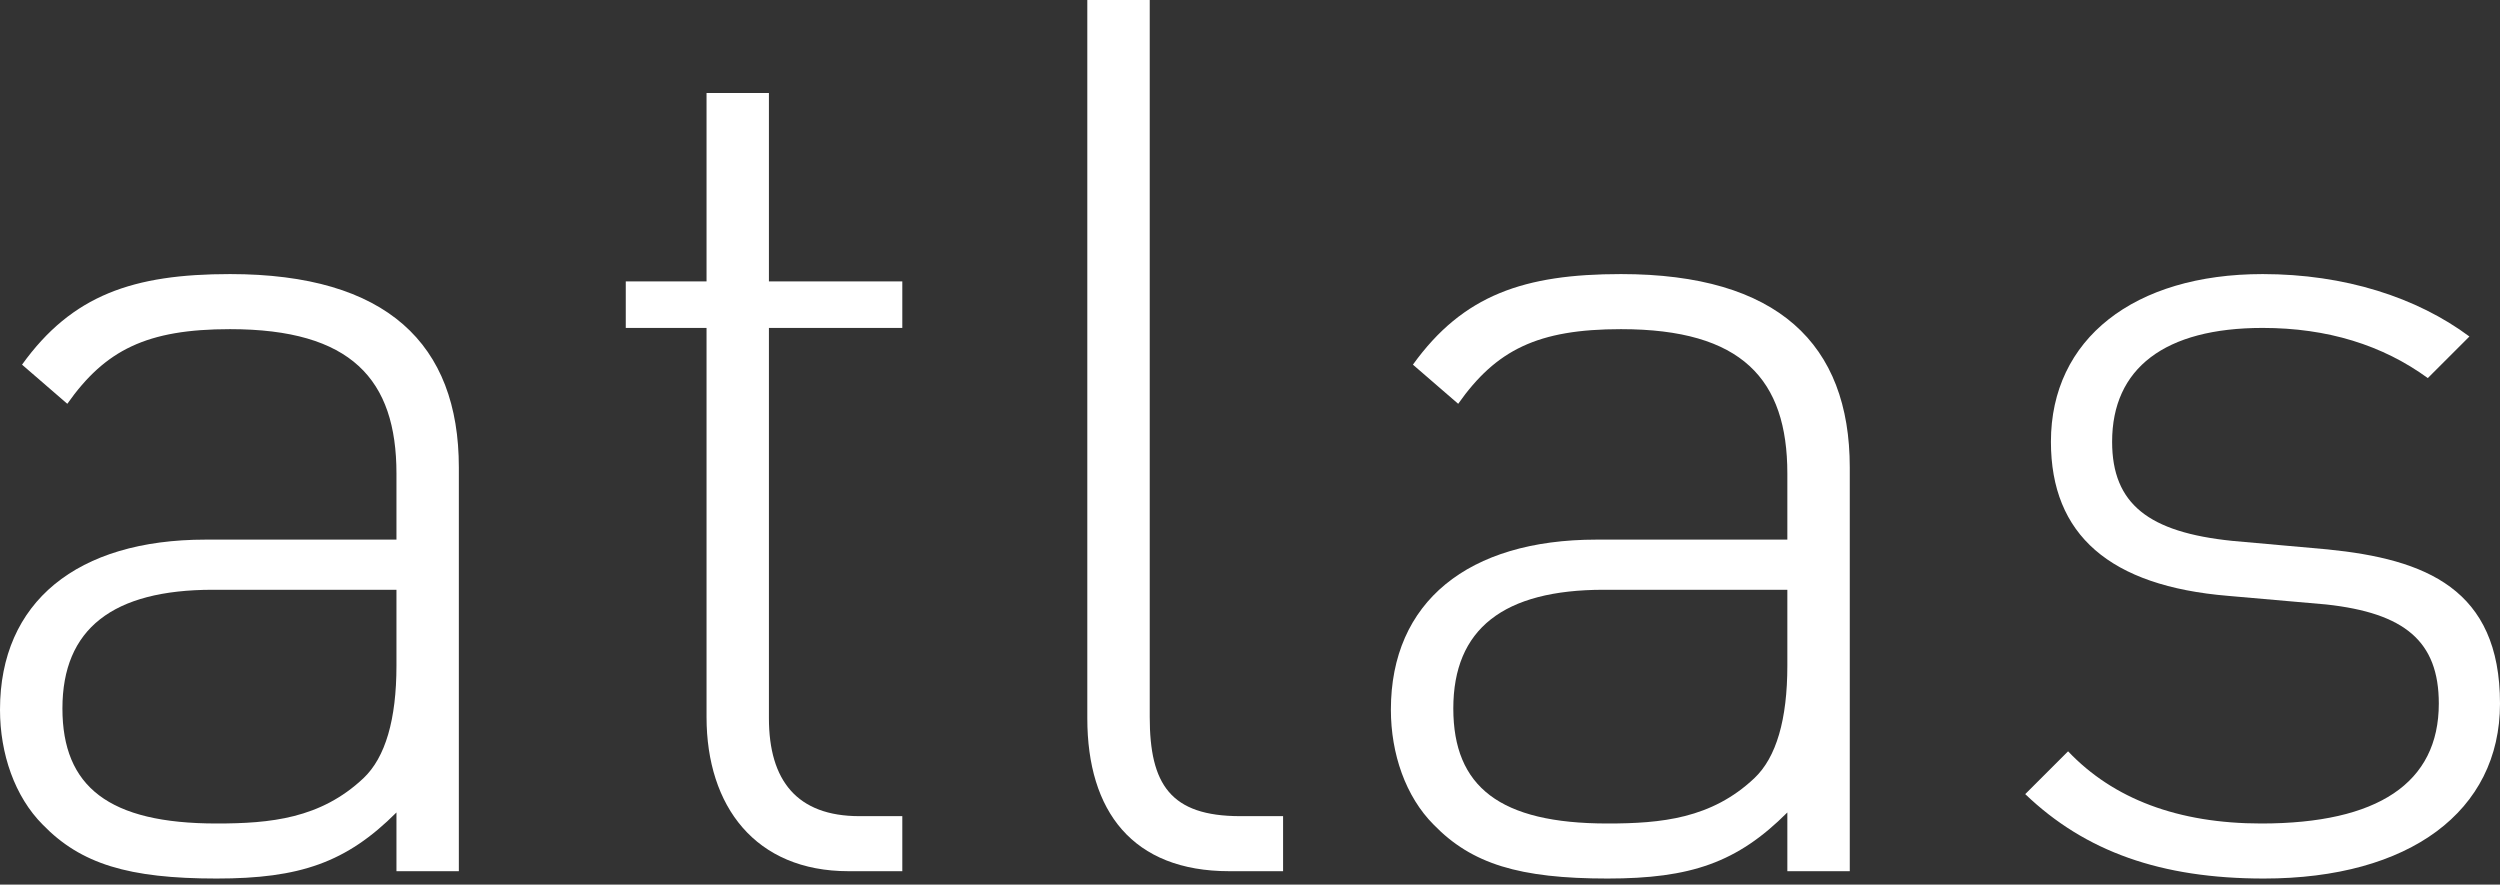 <svg width="65" height="23" viewBox="0 0 65 23" fill="none" xmlns="http://www.w3.org/2000/svg">
<rect x="0" y="0" width="65" height="23" fill="#333333" stroke="none"/>
<path d="M10.308 22.651H11.93V12.153C11.93 8.94 10.053 7.126 5.981 7.126C3.468 7.126 1.877 7.667 0.573 9.481L1.75 10.499C2.736 9.099 3.818 8.558 5.981 8.558C9.131 8.558 10.308 9.862 10.308 12.312V14.03H5.345C2.004 14.03 0 15.652 0 18.452C0 19.597 0.382 20.711 1.113 21.443C2.1 22.461 3.34 22.842 5.631 22.842C7.794 22.842 9.003 22.429 10.308 21.124V22.651ZM10.308 15.334V17.307C10.308 18.707 10.021 19.693 9.449 20.234C8.335 21.284 7.031 21.411 5.631 21.411C2.831 21.411 1.623 20.456 1.623 18.42C1.623 16.352 2.927 15.334 5.536 15.334H10.308Z" fill="white"/>
<path d="M22.06 22.651H23.46V21.22H22.346C20.724 21.22 19.992 20.297 19.992 18.675V8.526H23.46V7.317H19.992V2.418H18.37V7.317H16.27V8.526H18.37V18.643C18.37 20.965 19.642 22.651 22.06 22.651Z" fill="white"/>
<path d="M31.96 22.651H33.36V21.22H32.247C30.433 21.22 29.893 20.393 29.893 18.643V0H28.27V18.675C28.27 21.093 29.447 22.651 31.96 22.651Z" fill="white"/>
<path d="M46.471 22.651H48.094V12.153C48.094 8.94 46.217 7.126 42.145 7.126C39.631 7.126 38.041 7.667 36.736 9.481L37.913 10.499C38.899 9.099 39.981 8.558 42.145 8.558C45.294 8.558 46.471 9.862 46.471 12.312V14.03H41.508C38.168 14.03 36.163 15.652 36.163 18.452C36.163 19.597 36.545 20.711 37.277 21.443C38.263 22.461 39.504 22.842 41.794 22.842C43.958 22.842 45.167 22.429 46.471 21.124V22.651ZM46.471 15.334V17.307C46.471 18.707 46.185 19.693 45.612 20.234C44.499 21.284 43.194 21.411 41.794 21.411C38.995 21.411 37.786 20.456 37.786 18.42C37.786 16.352 39.09 15.334 41.699 15.334H46.471Z" fill="white"/>
<path d="M65 18.293C65 15.303 63.059 14.539 60.514 14.284L58.033 14.062C55.869 13.839 54.915 13.107 54.915 11.485C54.915 9.576 56.283 8.526 58.828 8.526C60.514 8.526 61.946 8.972 63.123 9.83L64.205 8.749C62.837 7.731 60.96 7.126 58.828 7.126C55.488 7.126 53.324 8.812 53.324 11.485C53.324 13.903 54.851 15.239 57.937 15.493L60.482 15.716C62.519 15.939 63.409 16.671 63.409 18.293C63.409 20.361 61.819 21.411 58.796 21.411C56.633 21.411 54.947 20.774 53.77 19.534L52.656 20.647C54.215 22.142 56.188 22.842 58.86 22.842C62.646 22.842 65 21.093 65 18.293Z" fill="white"/>
</svg>
